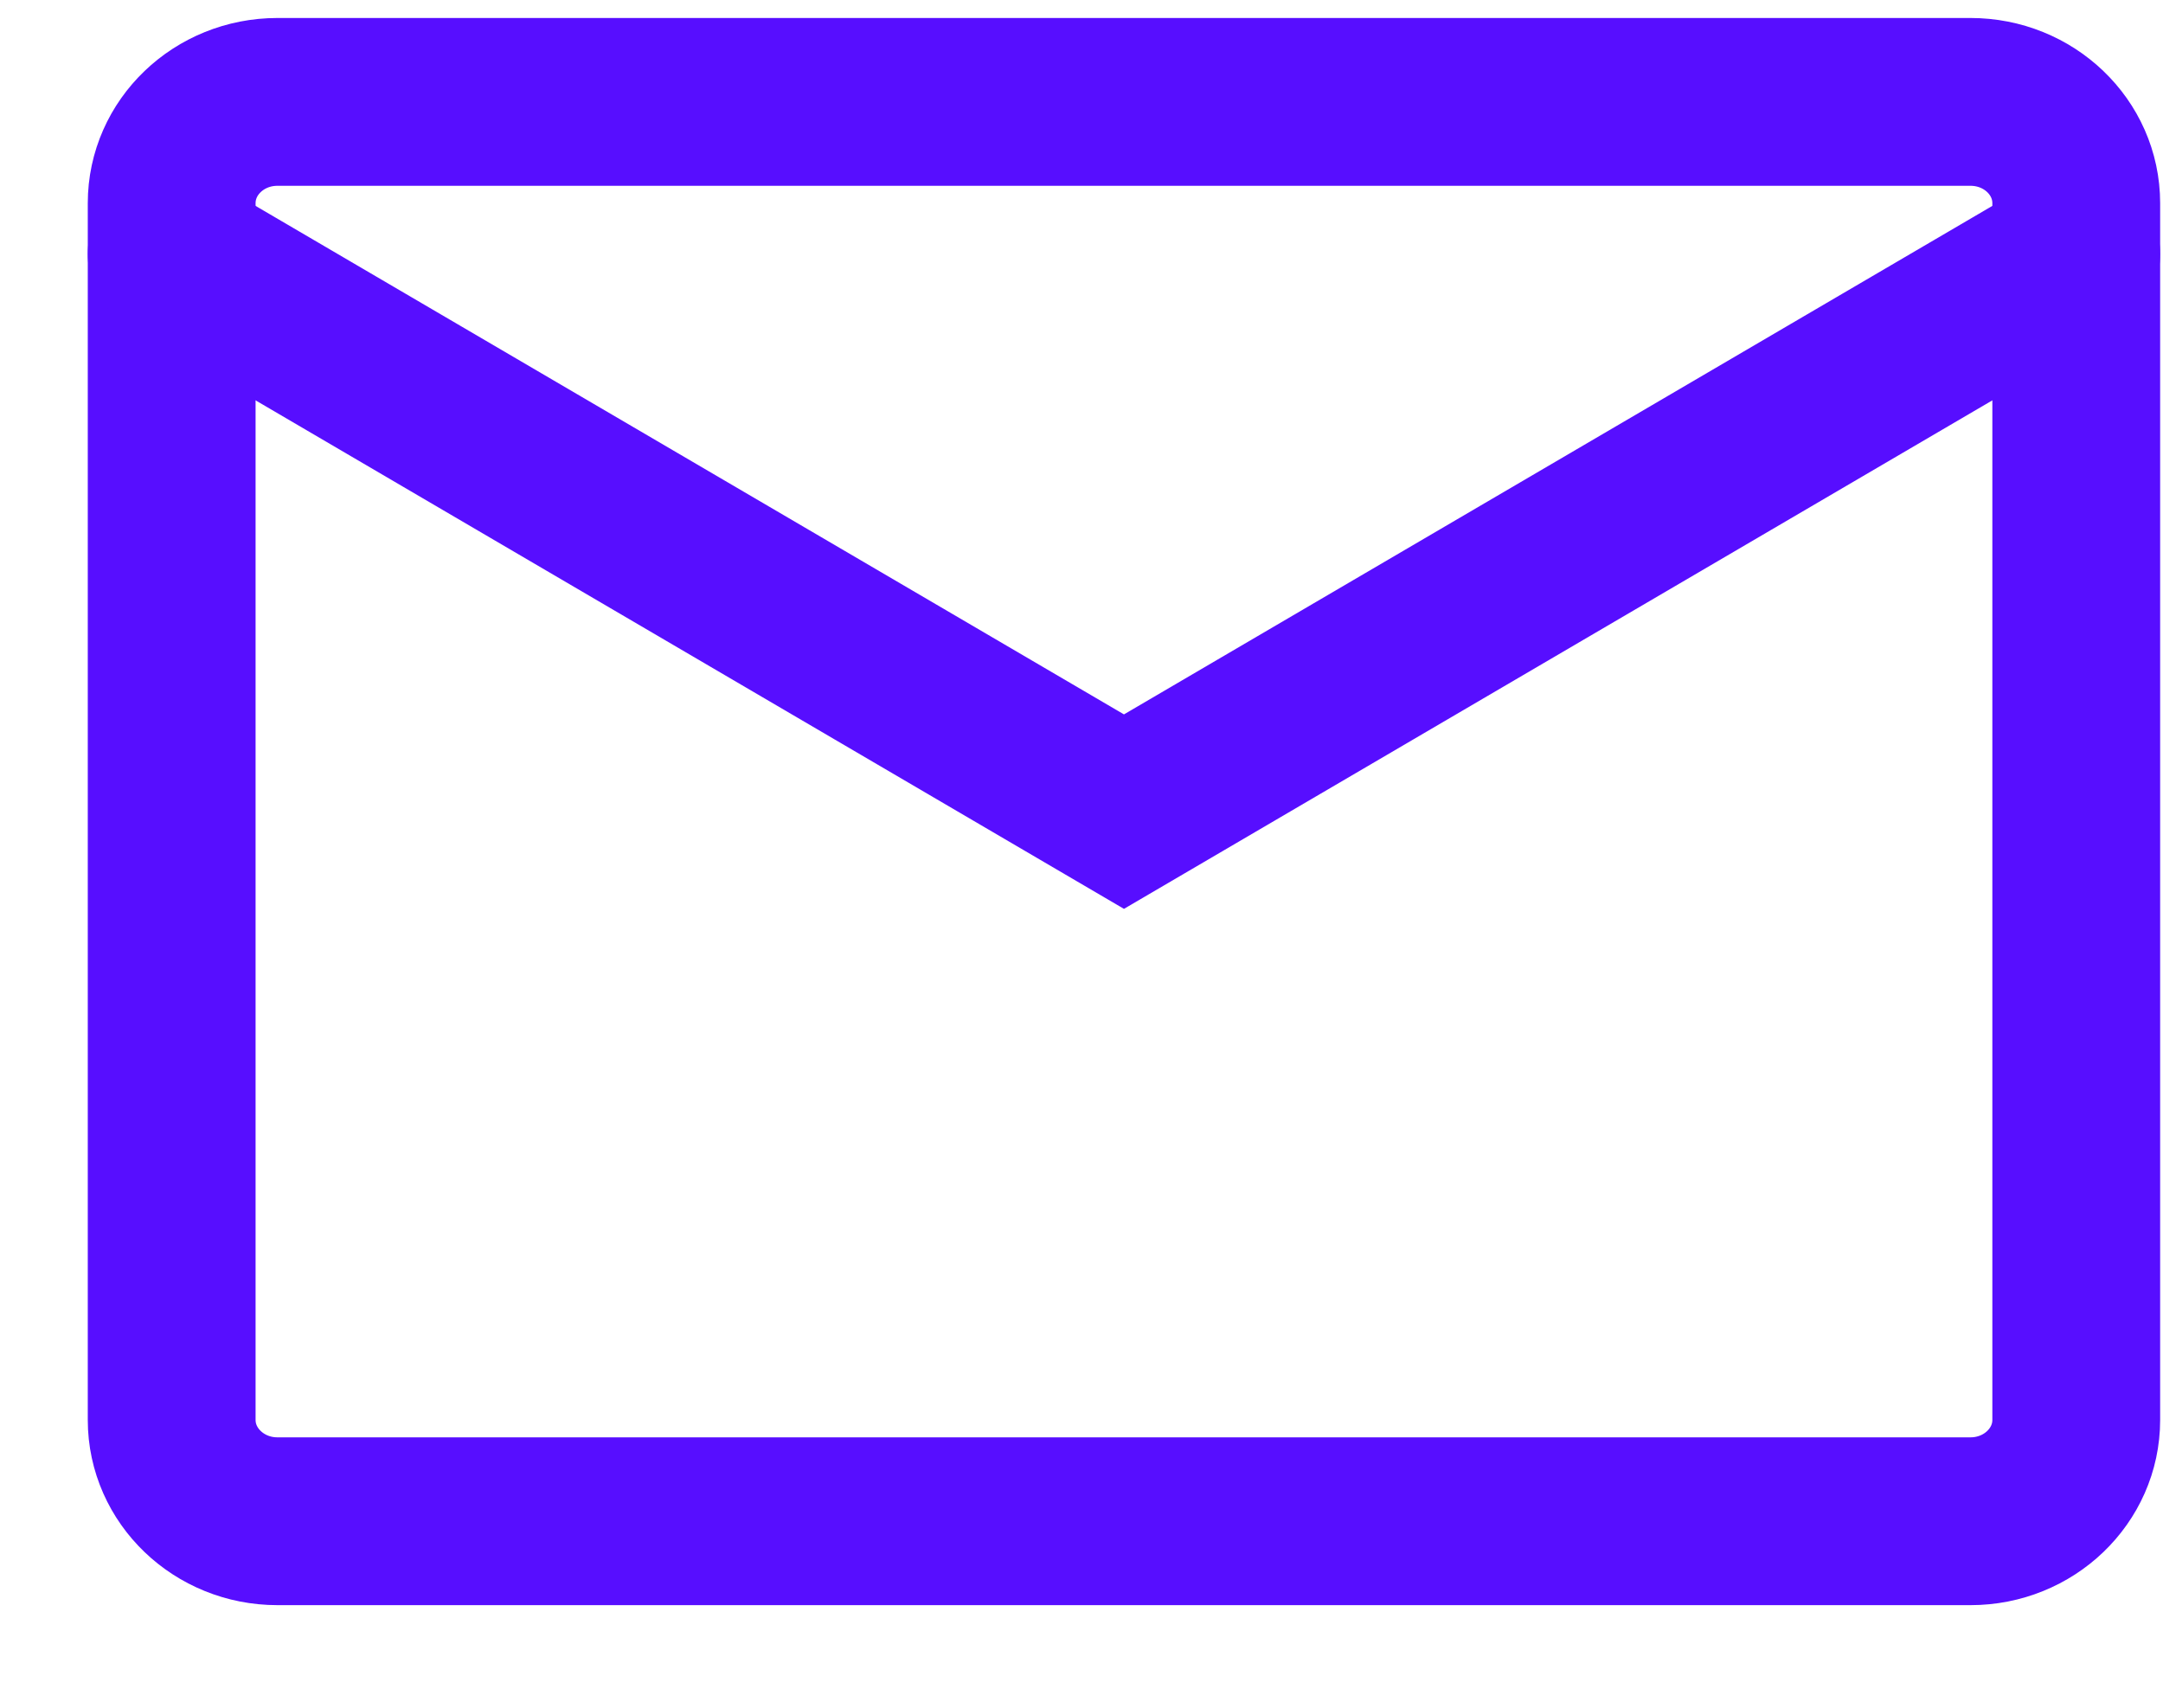 <svg width="19" height="15" viewBox="0 0 19 15" fill="none" xmlns="http://www.w3.org/2000/svg">
<path d="M17.309 0.895H2.437C1.924 0.895 1.508 1.293 1.508 1.785V12.472C1.508 12.963 1.924 13.362 2.437 13.362H17.309C17.822 13.362 18.238 12.963 18.238 12.472V1.785C18.238 1.293 17.822 0.895 17.309 0.895Z" stroke="#570EFF" stroke-width="1.474" stroke-linecap="round"/>
<path d="M1.508 2.231L9.873 7.129L18.238 2.231" stroke="#570EFF" stroke-width="1.474" stroke-linecap="round"/>
</svg>
